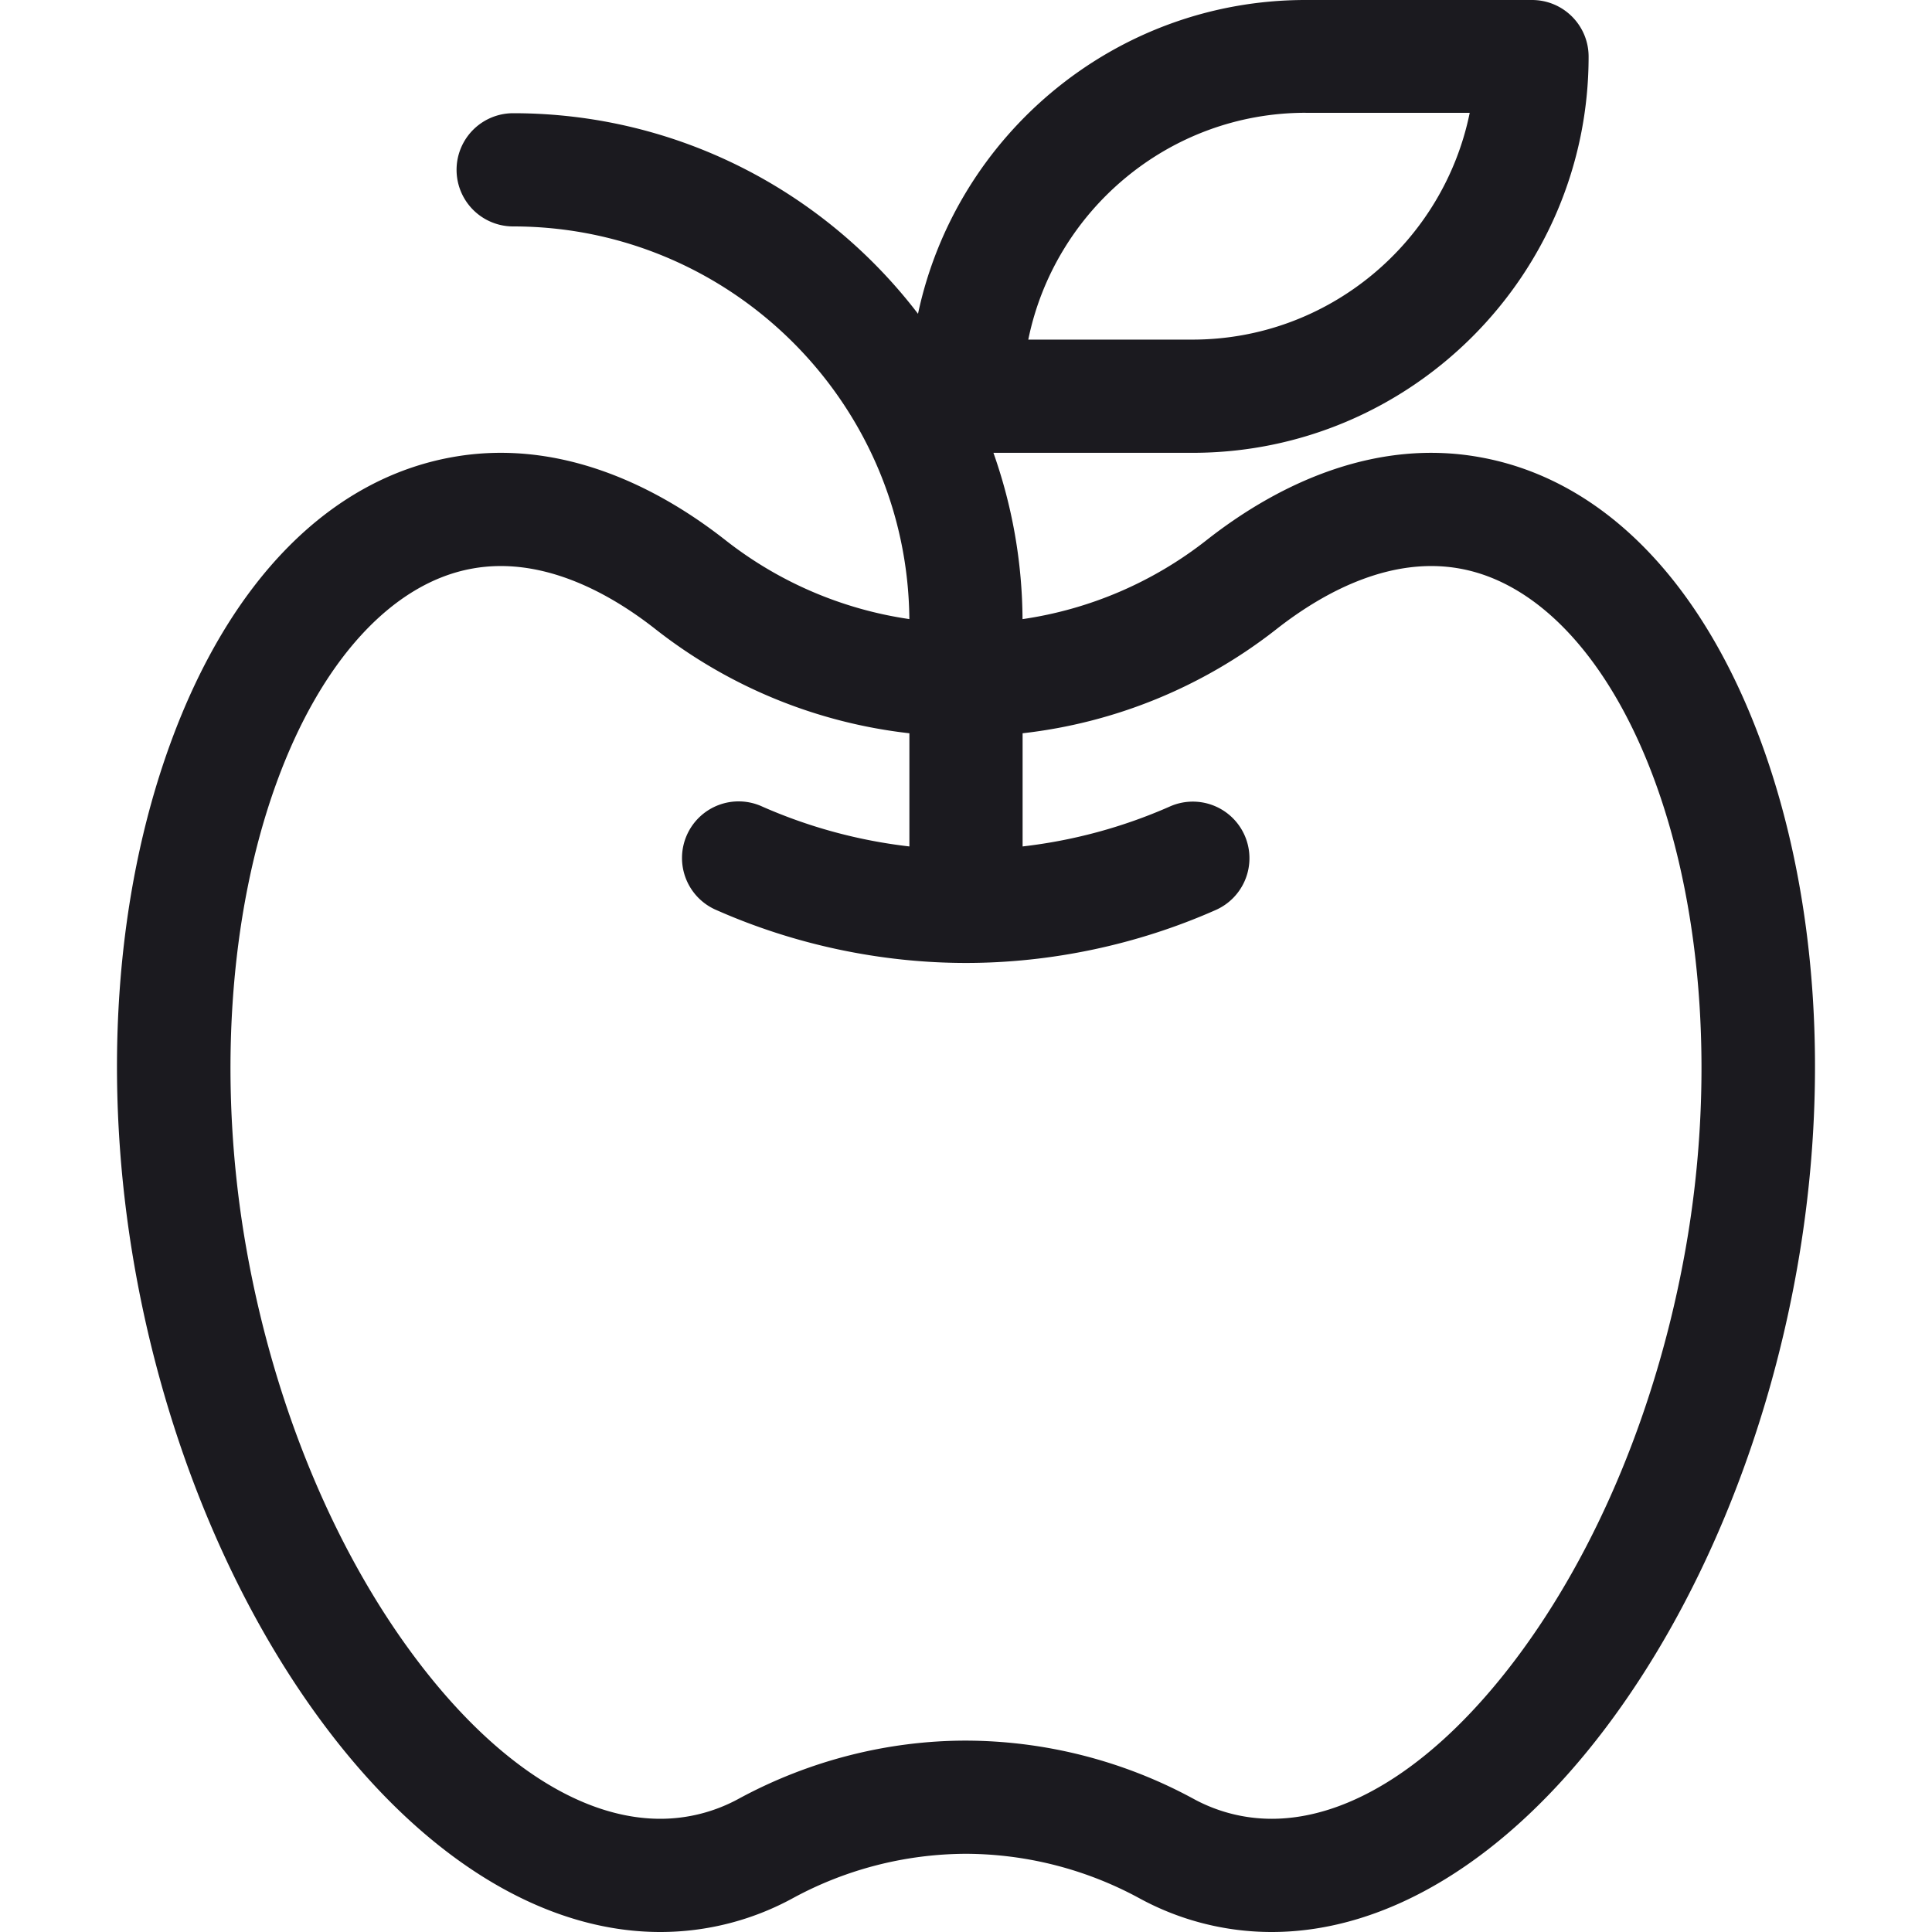 <svg width="50" height="50" fill="none" xmlns="http://www.w3.org/2000/svg"><path d="M45.596 19.256c-1.54-4.229-4.138-6.867-7.316-7.427-2.56-.457-5.04.563-7.067 2.16a10.05 10.05 0 01-4.75 2.034 13.12 13.12 0 00-.753-4.304h5.15c5.653 0 10.253-4.6 10.253-10.254 0-.81-.656-1.465-1.465-1.465h-5.86c-4.922 0-9.045 3.487-10.03 8.121-2.41-3.153-6.21-5.191-10.477-5.191a1.465 1.465 0 000 2.93c5.623 0 10.204 4.55 10.253 10.162a10.05 10.05 0 01-4.748-2.034c-2.036-1.602-4.514-2.614-7.064-2.16-3.18.561-5.78 3.2-7.318 7.428-1.436 3.946-1.761 8.76-.916 13.556.792 4.488 2.55 8.715 4.953 11.9C11.012 48.122 14.083 50 17.087 50a7.157 7.157 0 003.433-.876A9.443 9.443 0 0125 47.976a9.46 9.46 0 014.48 1.147 7.145 7.145 0 003.432.877c3.004 0 6.075-1.878 8.647-5.288 2.402-3.186 4.16-7.413 4.952-11.901.846-4.795.52-9.61-.915-13.555zM33.789 2.92h4.247c-.68 3.339-3.64 5.869-7.177 5.869h-4.247c.68-3.339 3.64-5.87 7.177-5.87zm9.837 29.382c-.713 4.042-2.277 7.823-4.406 10.646-2.005 2.658-4.245 4.122-6.308 4.122a4.22 4.22 0 01-2.036-.523 12.403 12.403 0 00-5.876-1.5c-2.03 0-4.061.518-5.874 1.5a4.23 4.23 0 01-2.038.523c-2.063 0-4.303-1.464-6.308-4.122-2.13-2.823-3.694-6.603-4.406-10.645-.747-4.235-.462-8.625.783-12.045 1.149-3.158 2.998-5.179 5.076-5.545 1.697-.303 3.392.515 4.74 1.577a13.002 13.002 0 006.562 2.687v2.929a13.17 13.17 0 01-3.803-1.03 1.465 1.465 0 10-1.183 2.68c2.02.893 4.25 1.365 6.45 1.365h.002c2.2 0 4.43-.472 6.45-1.365a1.465 1.465 0 10-1.184-2.68 13.162 13.162 0 01-3.802 1.03v-2.929a13 13 0 006.56-2.687c1.358-1.068 3.05-1.879 4.744-1.577 2.075.367 3.925 2.387 5.074 5.545 1.244 3.42 1.53 7.81.783 12.044z" fill="#1B1A1F"/></svg>
